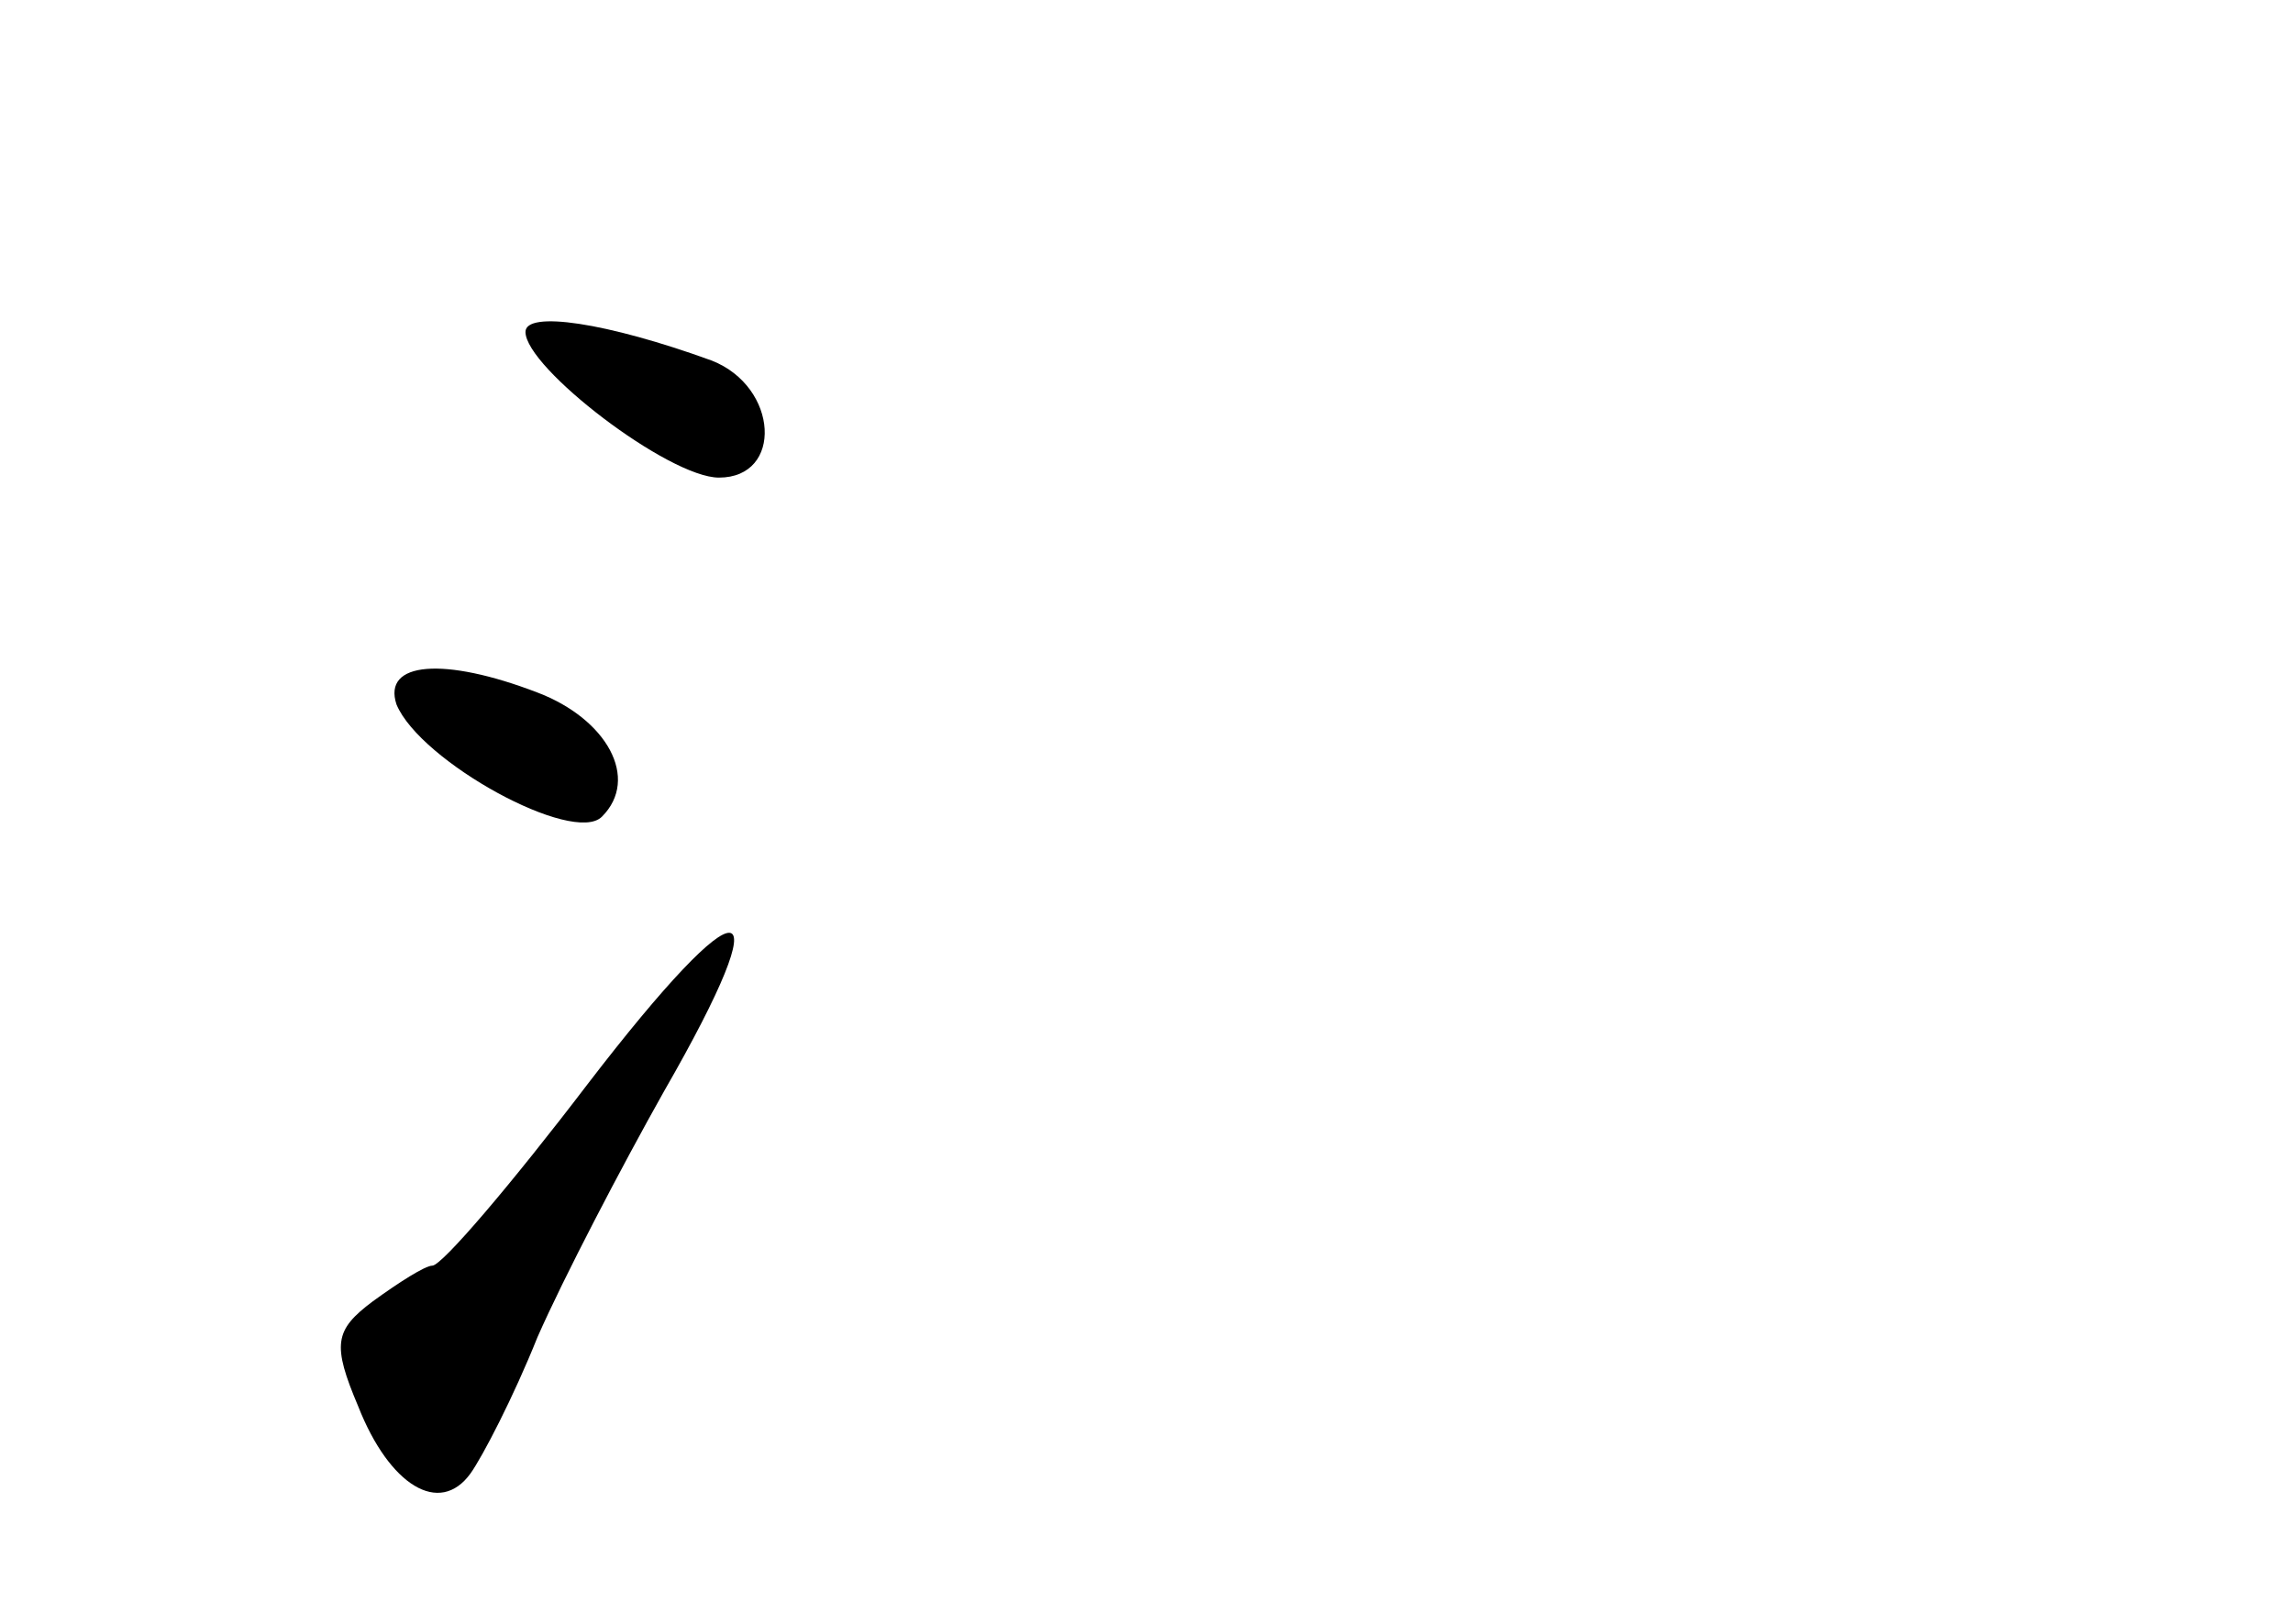 <?xml version="1.0" standalone="no"?>
<!DOCTYPE svg PUBLIC "-//W3C//DTD SVG 20010904//EN"
 "http://www.w3.org/TR/2001/REC-SVG-20010904/DTD/svg10.dtd">
<svg version="1.0" xmlns="http://www.w3.org/2000/svg"
 width="96pt" height="68pt" viewBox="0 0 96 68"
 preserveAspectRatio="xMidYMid meet">
<g transform="translate(0,68) scale(0.1,-0.1)"
fill="#000000" stroke="none">
<path d="M220 541 c0 -15 60 -61 81 -61 27 0 25 38 -3 49 -44 16 -78 21 -78
12z"/>
<path d="M166 385 c10 -24 74 -59 86 -47 16 16 2 41 -27 52 -39 15 -65 13 -59
-5z"/>
<path d="M246 226 c-32 -42 -61 -76 -65 -76 -3 0 -14 -7 -25 -15 -16 -12 -17
-18 -6 -44 13 -33 34 -46 47 -28 5 7 18 32 28 57 11 25 35 71 53 103 50 87 34
89 -32 3z"/>
</g>
</svg>
